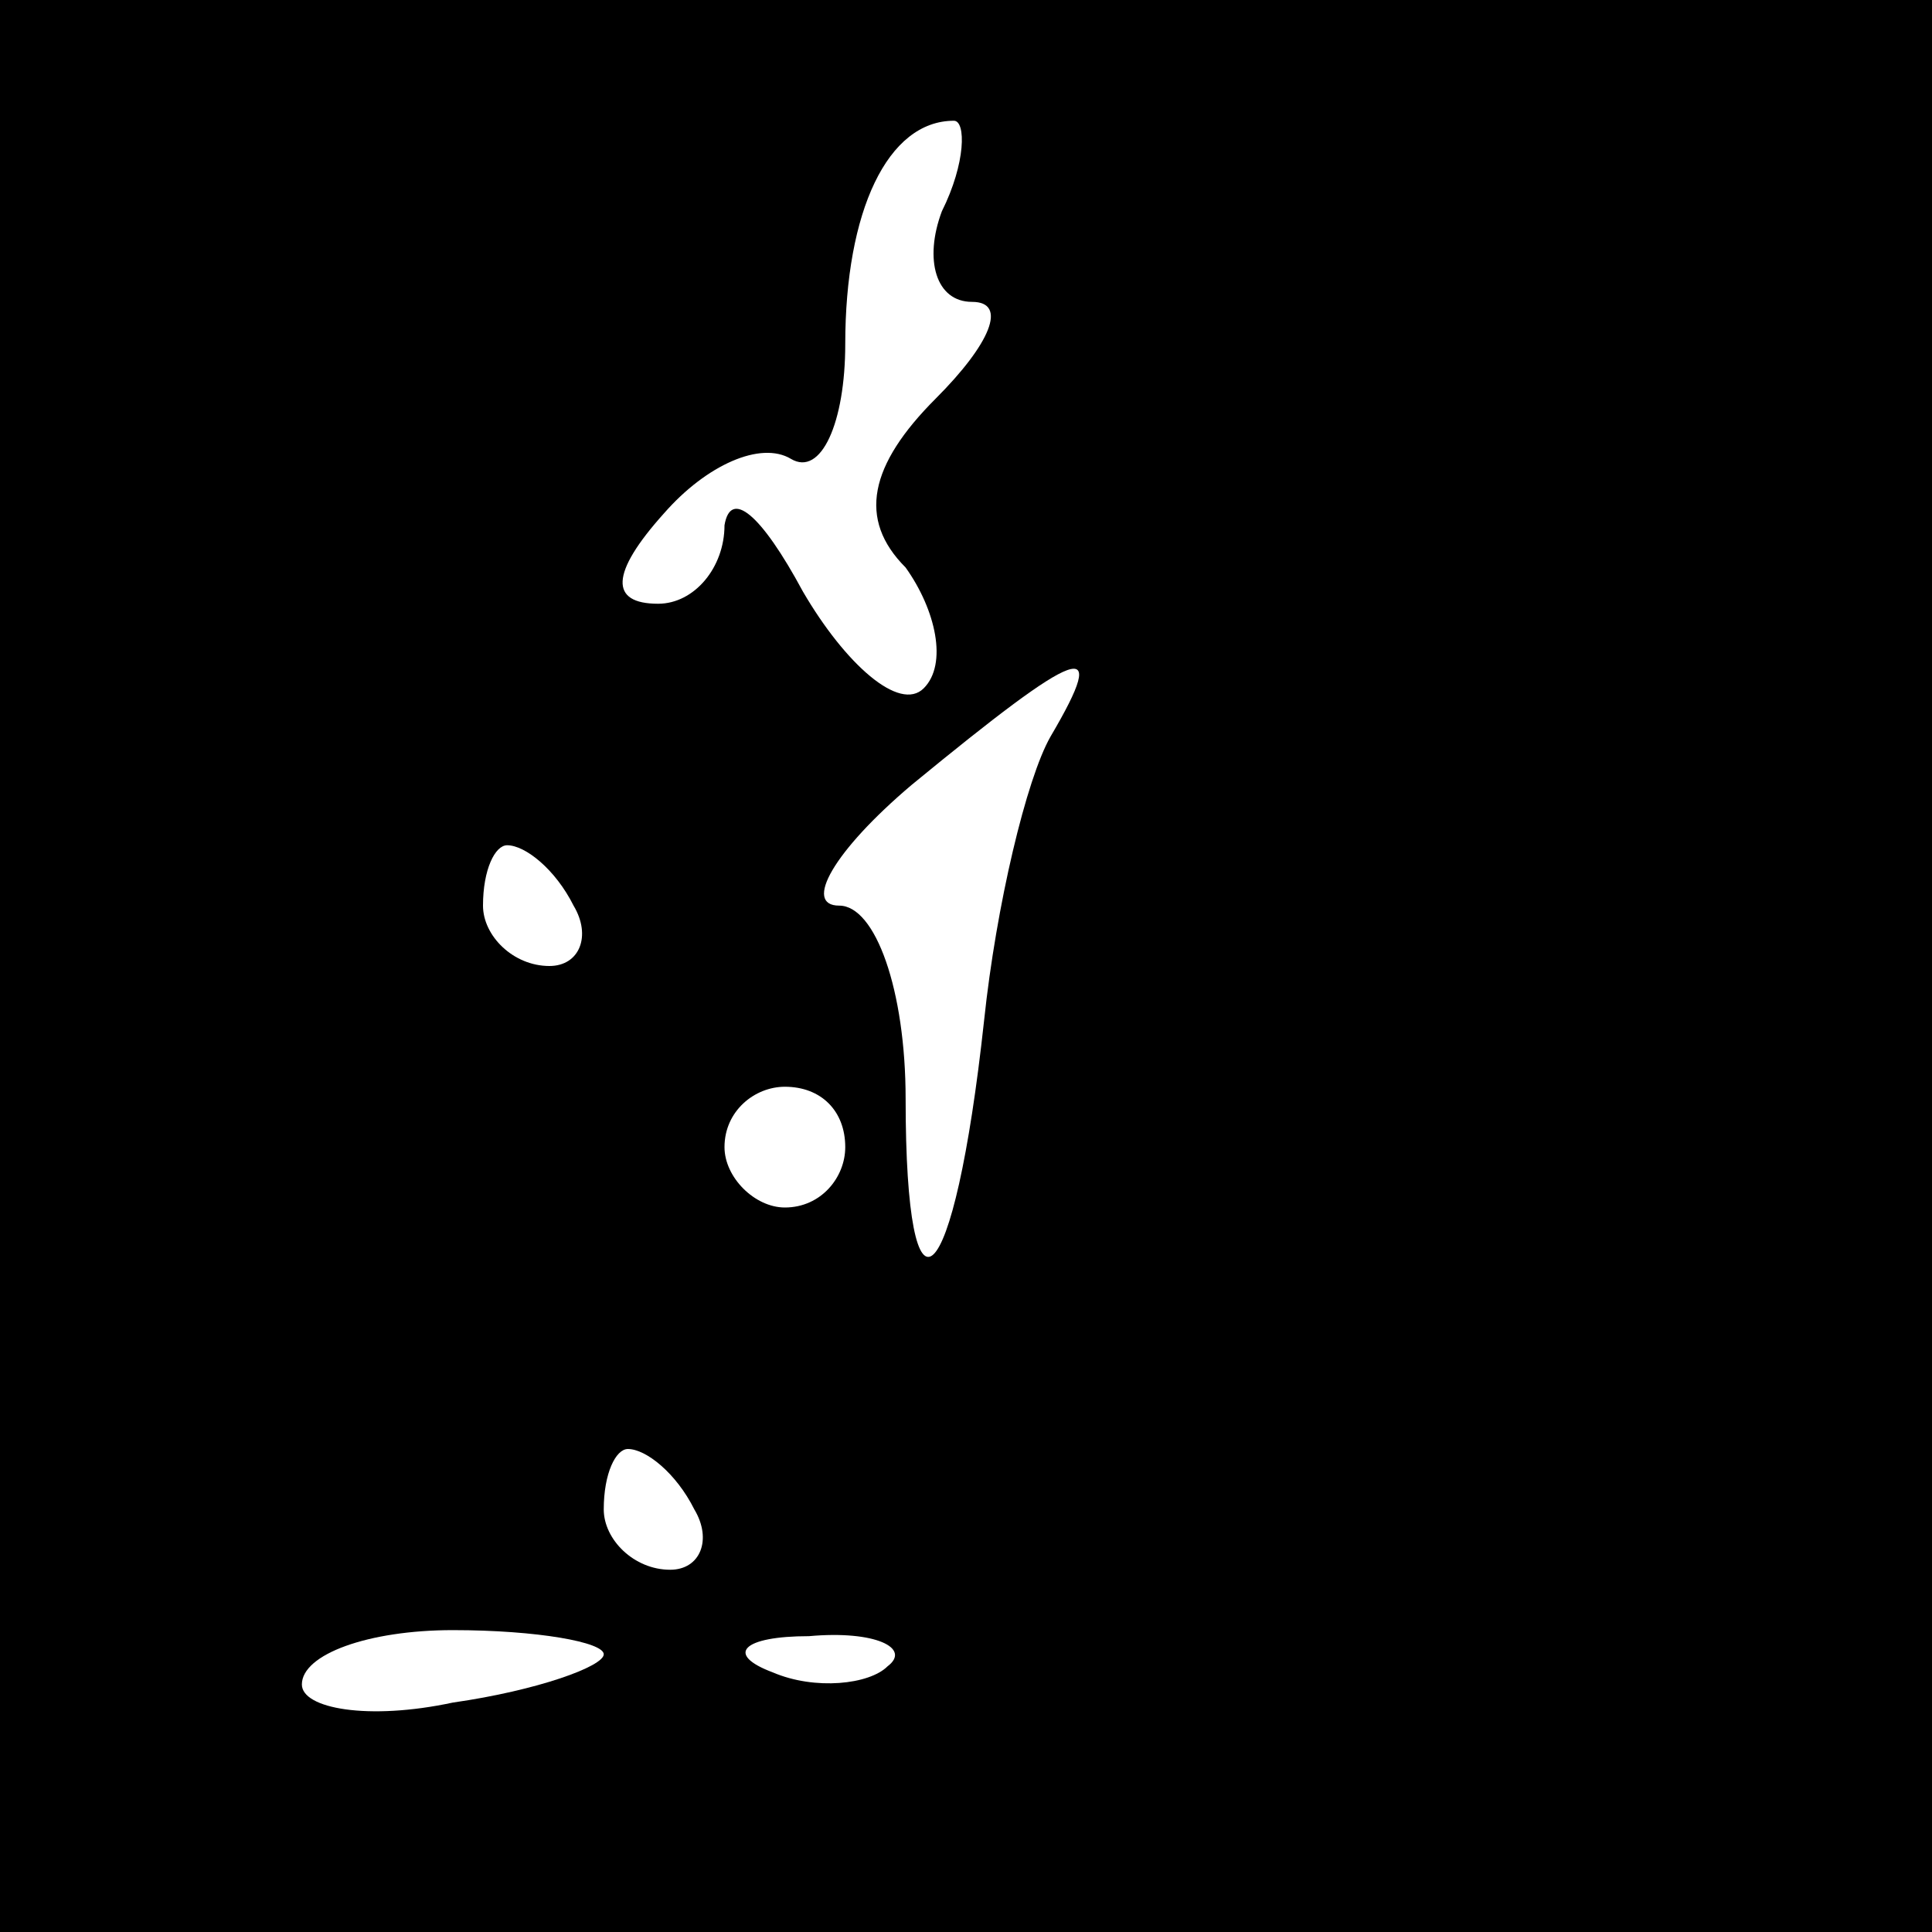 <?xml version="1.0" standalone="no"?>
<!DOCTYPE svg PUBLIC "-//W3C//DTD SVG 20010904//EN"
 "http://www.w3.org/TR/2001/REC-SVG-20010904/DTD/svg10.dtd">
<svg version="1.0" xmlns="http://www.w3.org/2000/svg"
 width="32pt" height="32pt" viewBox="0 0 32 32"
 preserveAspectRatio="xMidYMid meet">
<rect x="0" y="0" width="32" height="32" fill="#808080" stroke="none"/>
<g transform="translate(0,32) scale(0.1,-0.1)"
fill="#000000" stroke="none">
<path fill="#000000" stroke="none" d="M0 160 l0 -160 160 0 160 0 0 160 0
160 -160 0 -160 0 0 -160z"/>
<path fill="#ffffff" stroke="none" d="M156 285 c-3 -8 -1 -15 5 -15 6 0 3 -7
-6 -16 -11 -11 -13 -20 -5 -28 5 -7 7 -16 3 -20 -4 -4 -13 4 -20 16 -7 13 -12
17 -13 11 0 -7 -5 -13 -11 -13 -8 0 -8 5 1 15 7 8 16 12 21 9 5 -3 9 6 9 19 0
22 7 37 18 37 2 0 2 -7 -2 -15z"/>
<path fill="#ffffff" stroke="none" d="M174 198 c-4 -7 -9 -28 -11 -47 -5 -46
-13 -53 -13 -13 0 18 -5 32 -11 32 -6 0 -1 9 12 20 28 23 33 25 23 8z"/>
<path fill="#ffffff" stroke="none" d="M95 170 c3 -5 1 -10 -4 -10 -6 0 -11 5
-11 10 0 6 2 10 4 10 3 0 8 -4 11 -10z"/>
<path fill="#ffffff" stroke="none" d="M140 130 c0 -5 -4 -10 -10 -10 -5 0
-10 5 -10 10 0 6 5 10 10 10 6 0 10 -4 10 -10z"/>
<path fill="#ffffff" stroke="none" d="M115 70 c3 -5 1 -10 -4 -10 -6 0 -11 5
-11 10 0 6 2 10 4 10 3 0 8 -4 11 -10z"/>
<path fill="#ffffff" stroke="none" d="M100 46 c0 -2 -11 -6 -25 -8 -14 -3
-25 -1 -25 3 0 5 11 9 25 9 14 0 25 -2 25 -4z"/>
<path fill="#ffffff" stroke="none" d="M147 44 c-3 -3 -12 -4 -19 -1 -8 3 -5
6 6 6 11 1 17 -2 13 -5z"/>
</g>
</svg>
